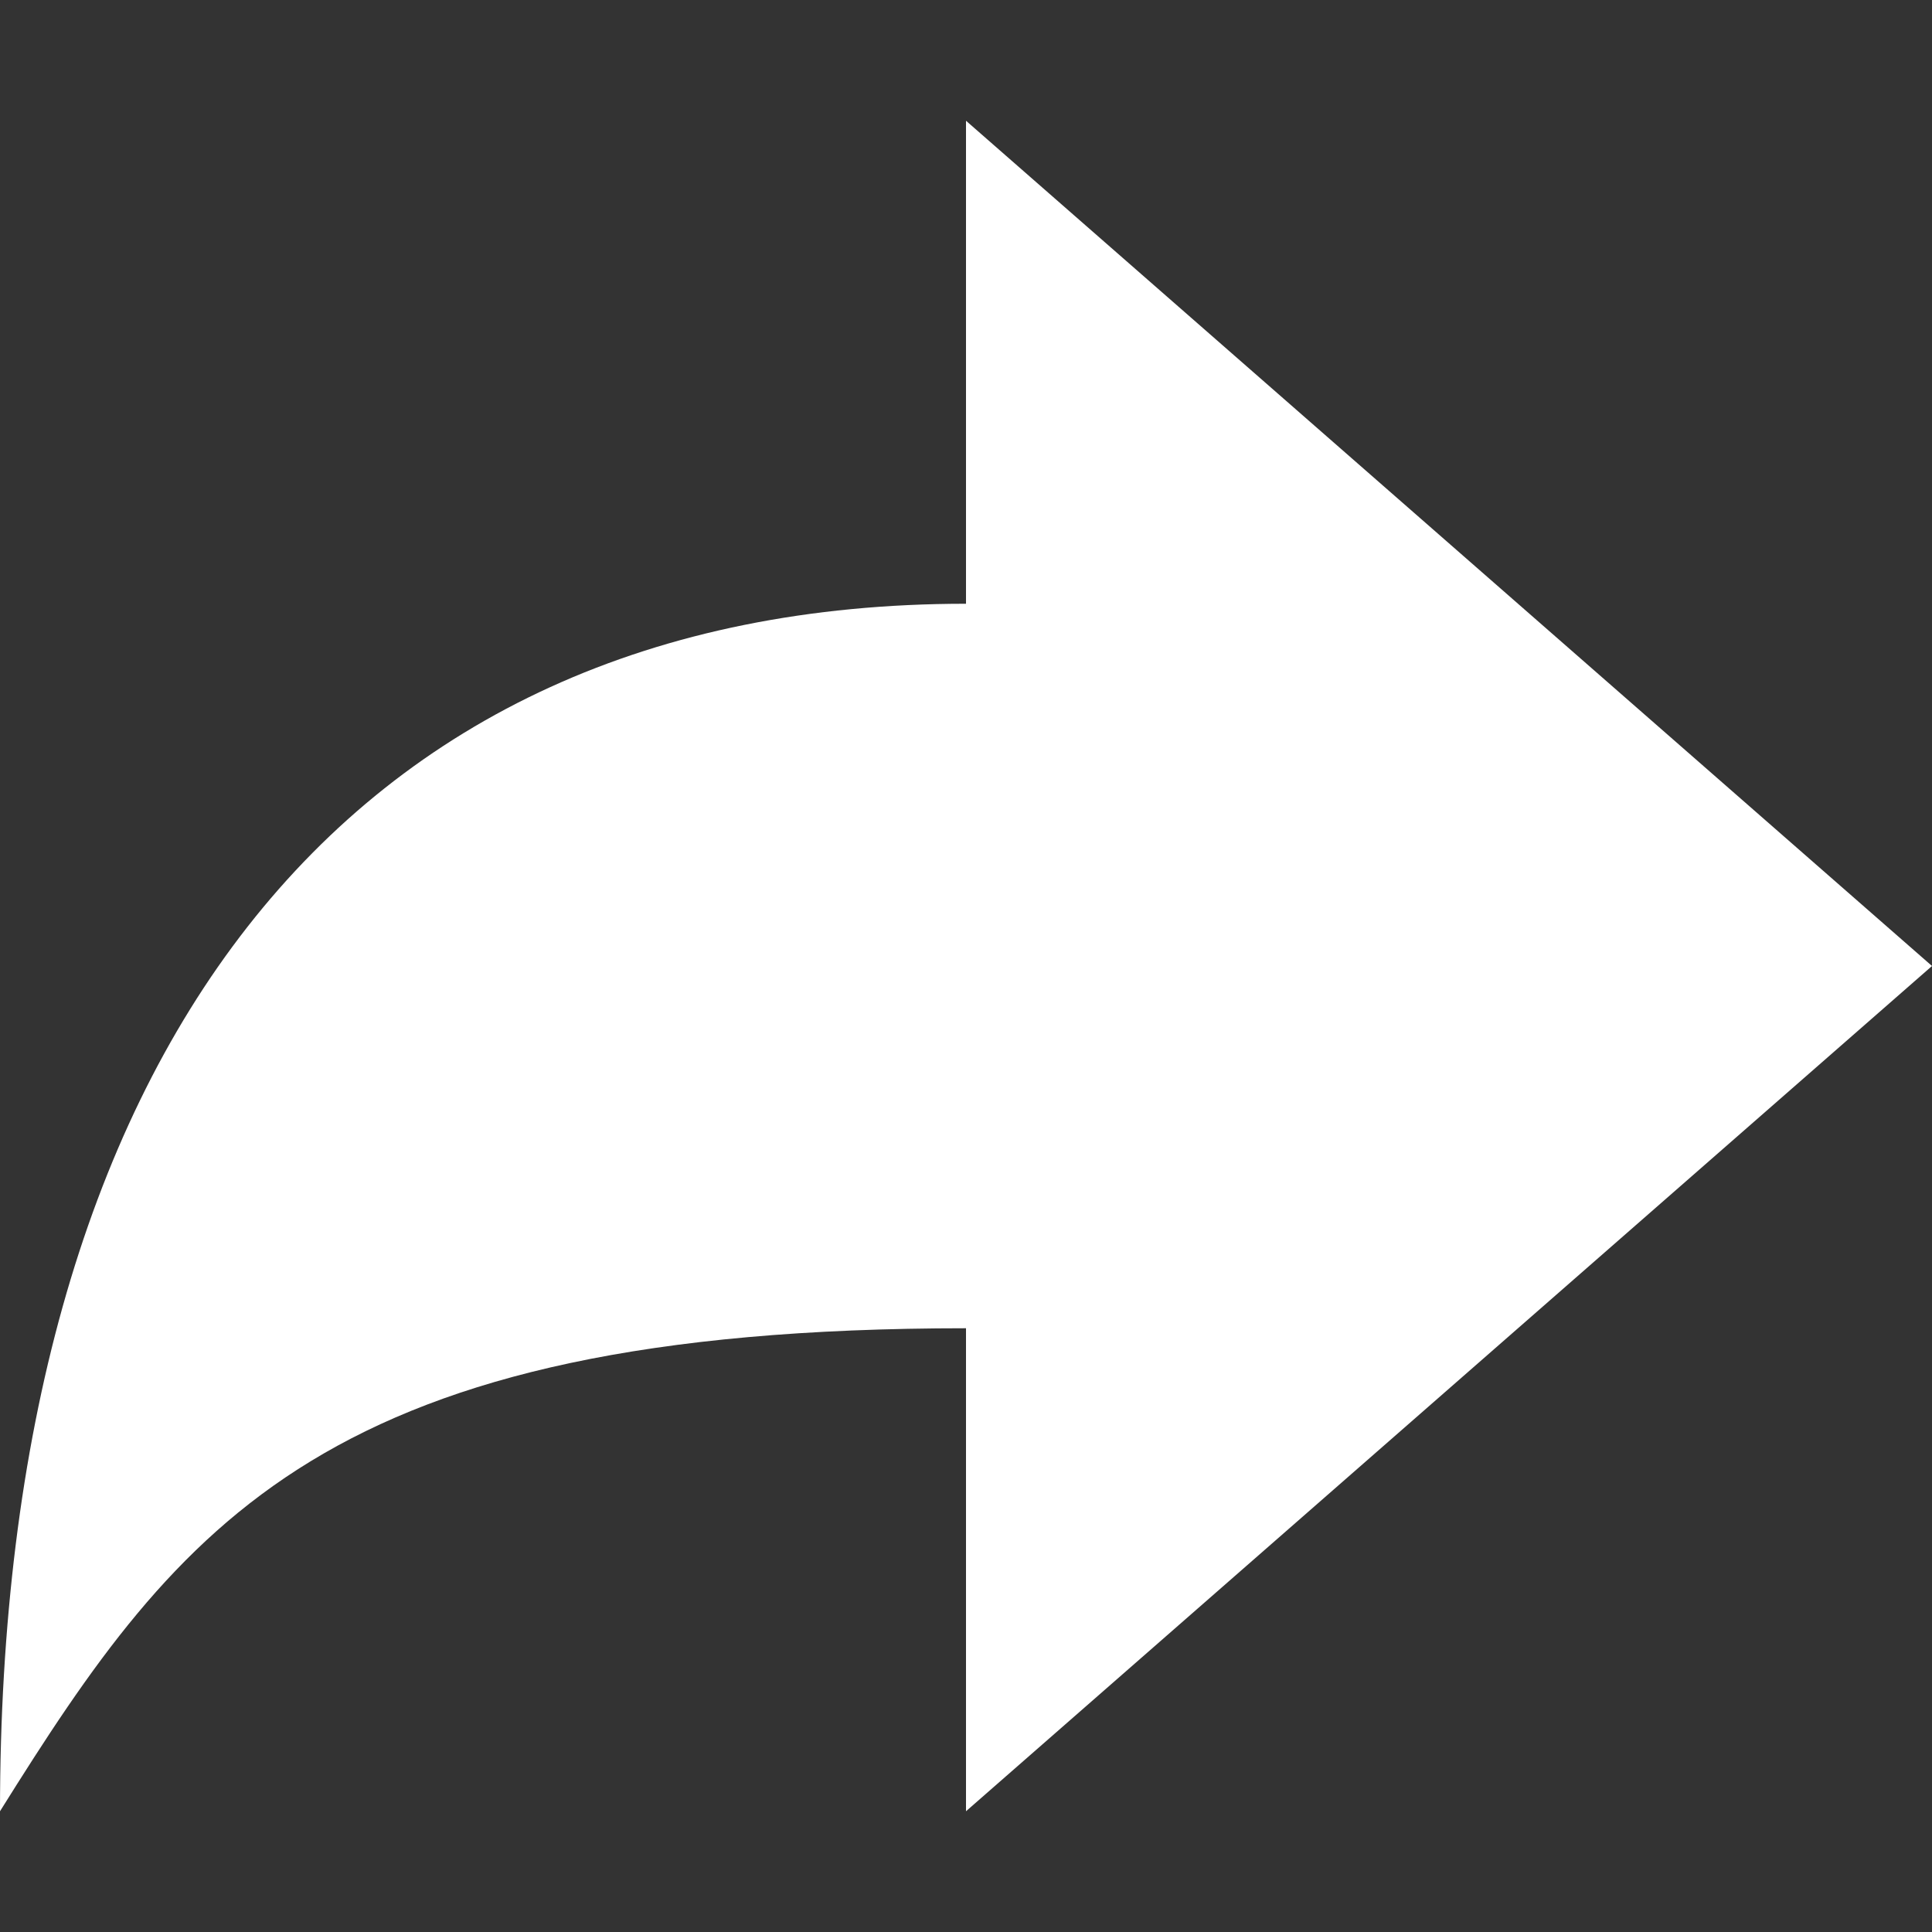 <svg xmlns="http://www.w3.org/2000/svg" width="16" height="16" viewBox="0 0 16 16"><rect x="0" y="0" width="16" height="16" fill="#333333" stroke="none"/><g class="nc-icon-wrapper" fill="#FFF"><path fill="#FFF" d="M8,5C2.8,5,0,8.8,0,15c1.5-2.4,2.7-4,8-4v4l8-7L8,1V5z"/></g></svg>